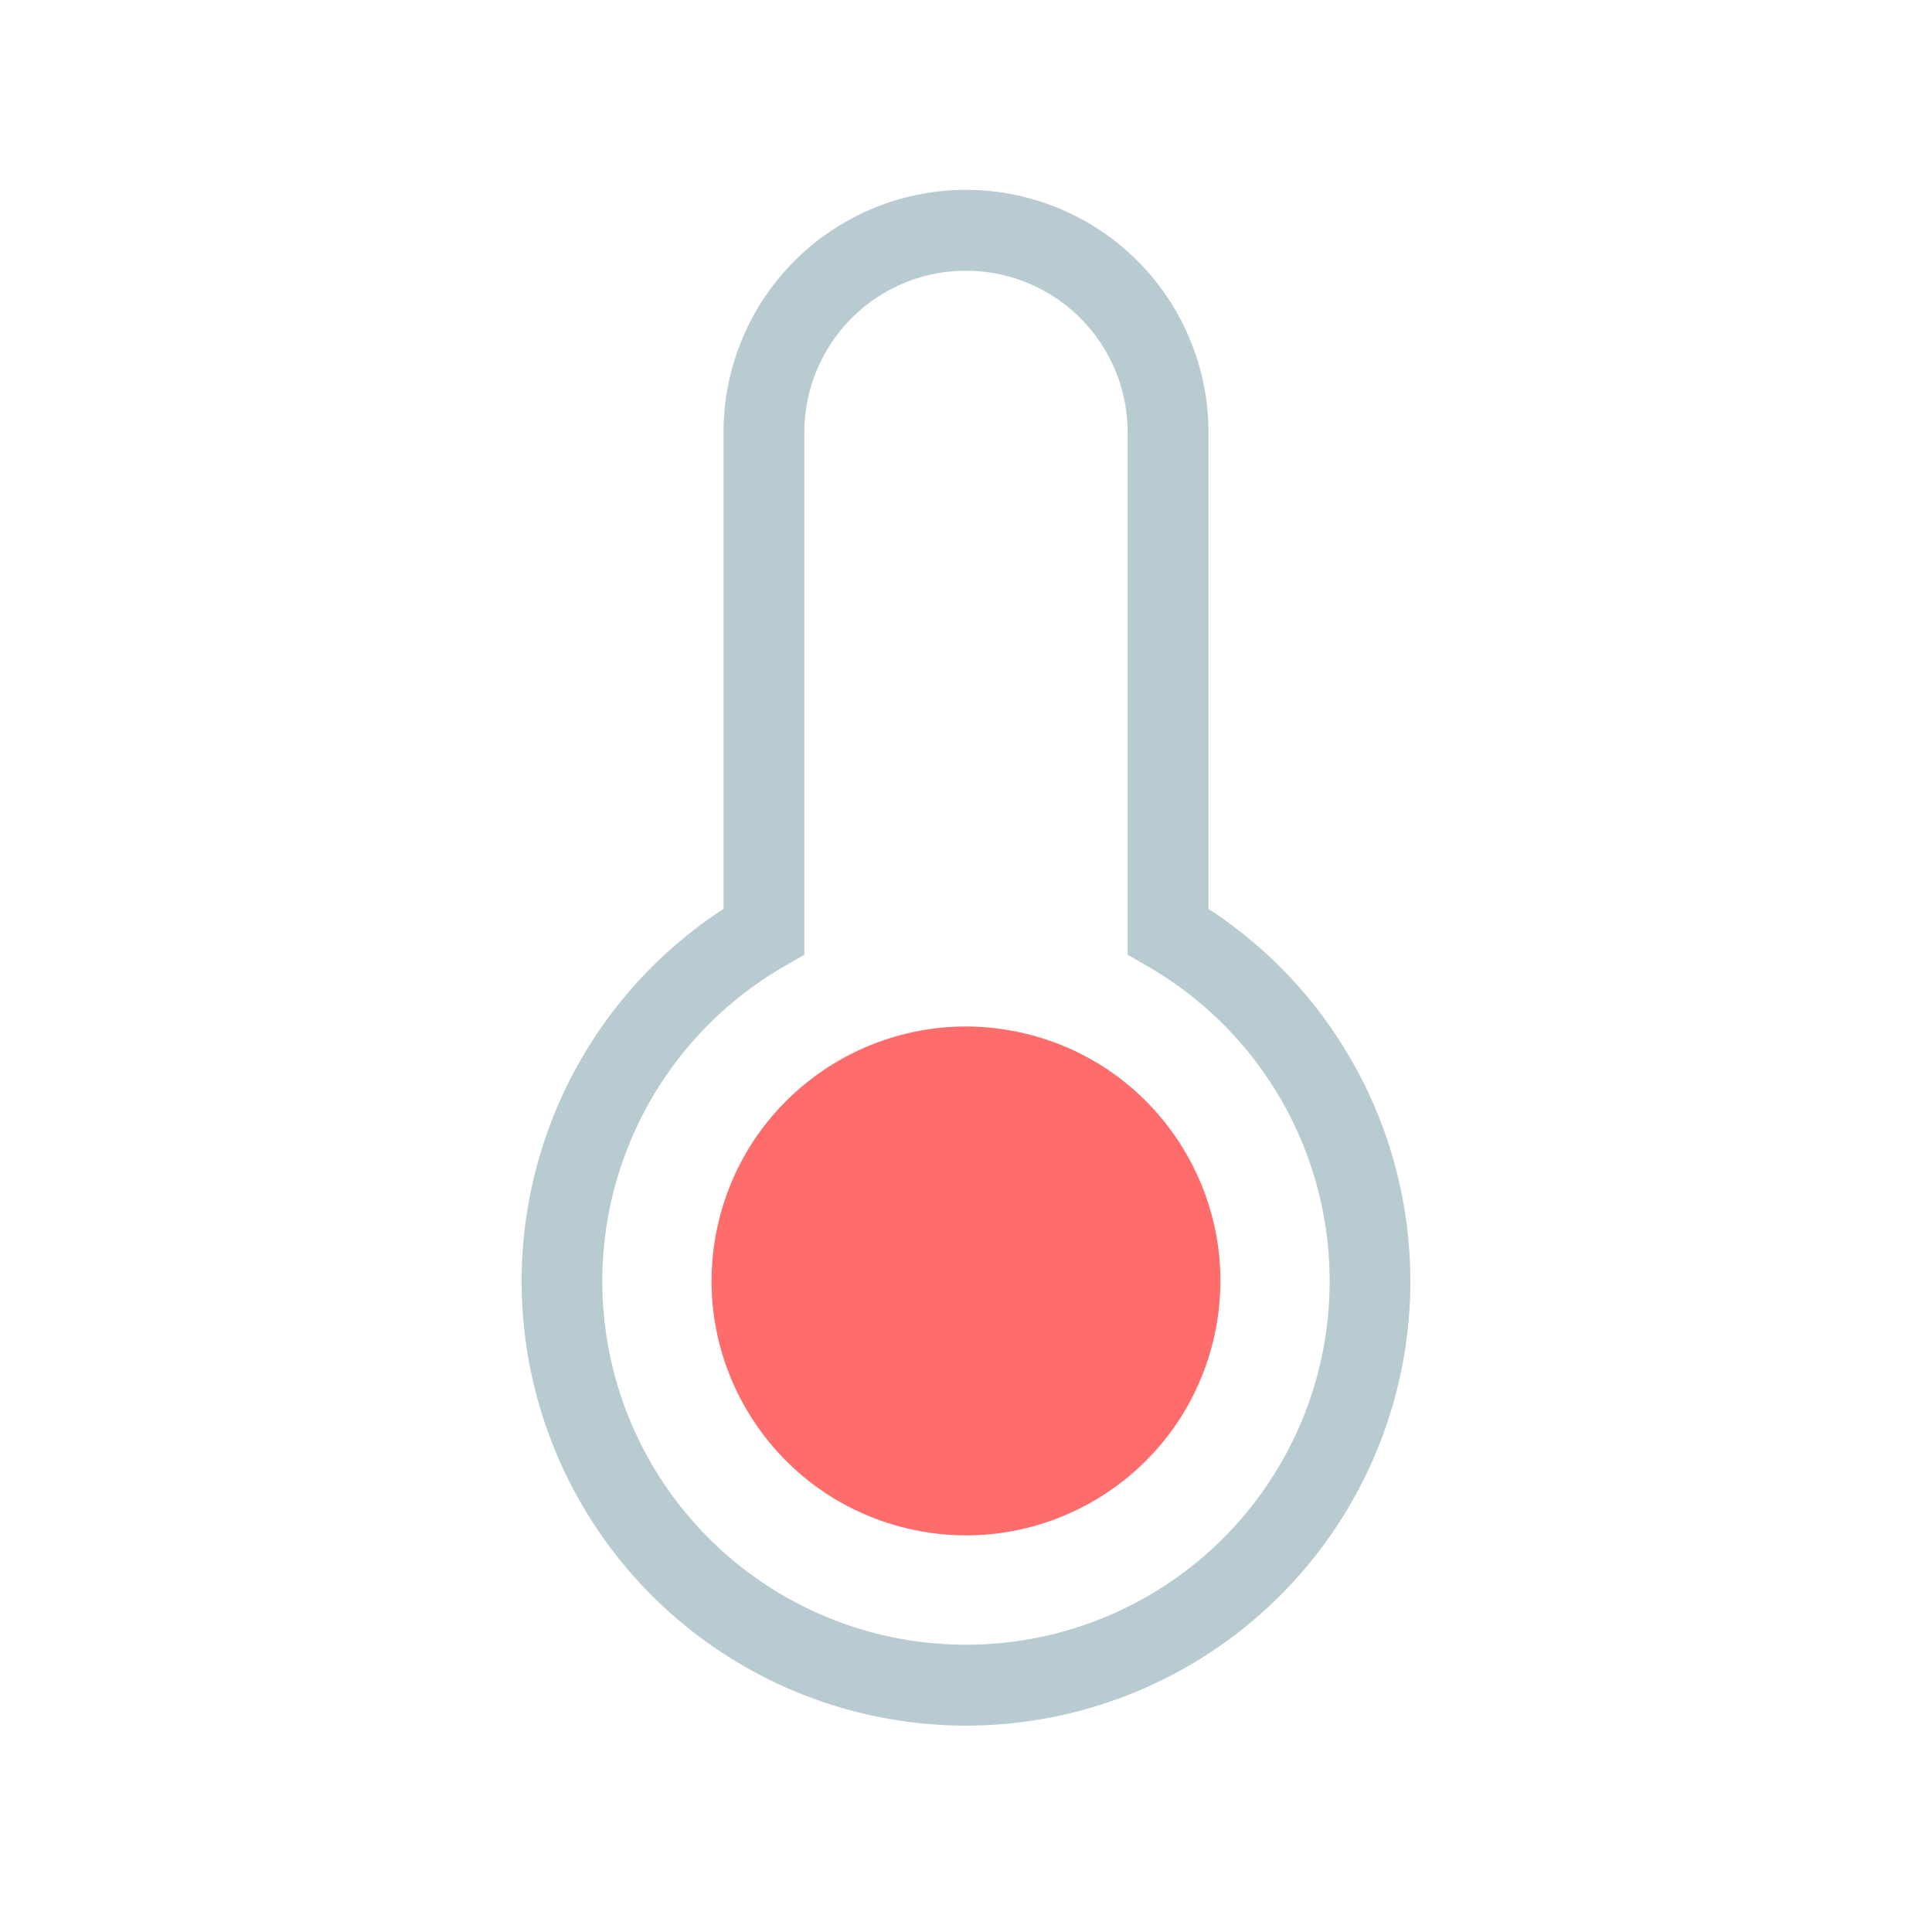 <svg id="레이어_1" data-name="레이어 1" xmlns="http://www.w3.org/2000/svg" viewBox="0 0 300 300"><defs><style>.cls-1{fill:#ff6c6c;}.cls-2{fill:#b8cbd1;}</style></defs><circle class="cls-1" cx="150" cy="198.91" r="39.5" transform="translate(-78.05 299.2) rotate(-76.72)"/><path class="cls-2" d="M187.65,141.13v-74a37.65,37.65,0,1,0-75.3,0v74a69,69,0,1,0,75.3,0ZM150,255.39a56.44,56.44,0,0,1-28.23-105.33l3.13-1.81V67.14a25.1,25.1,0,0,1,50.2,0v81.11l3.13,1.81A56.44,56.44,0,0,1,150,255.39Z"/></svg>